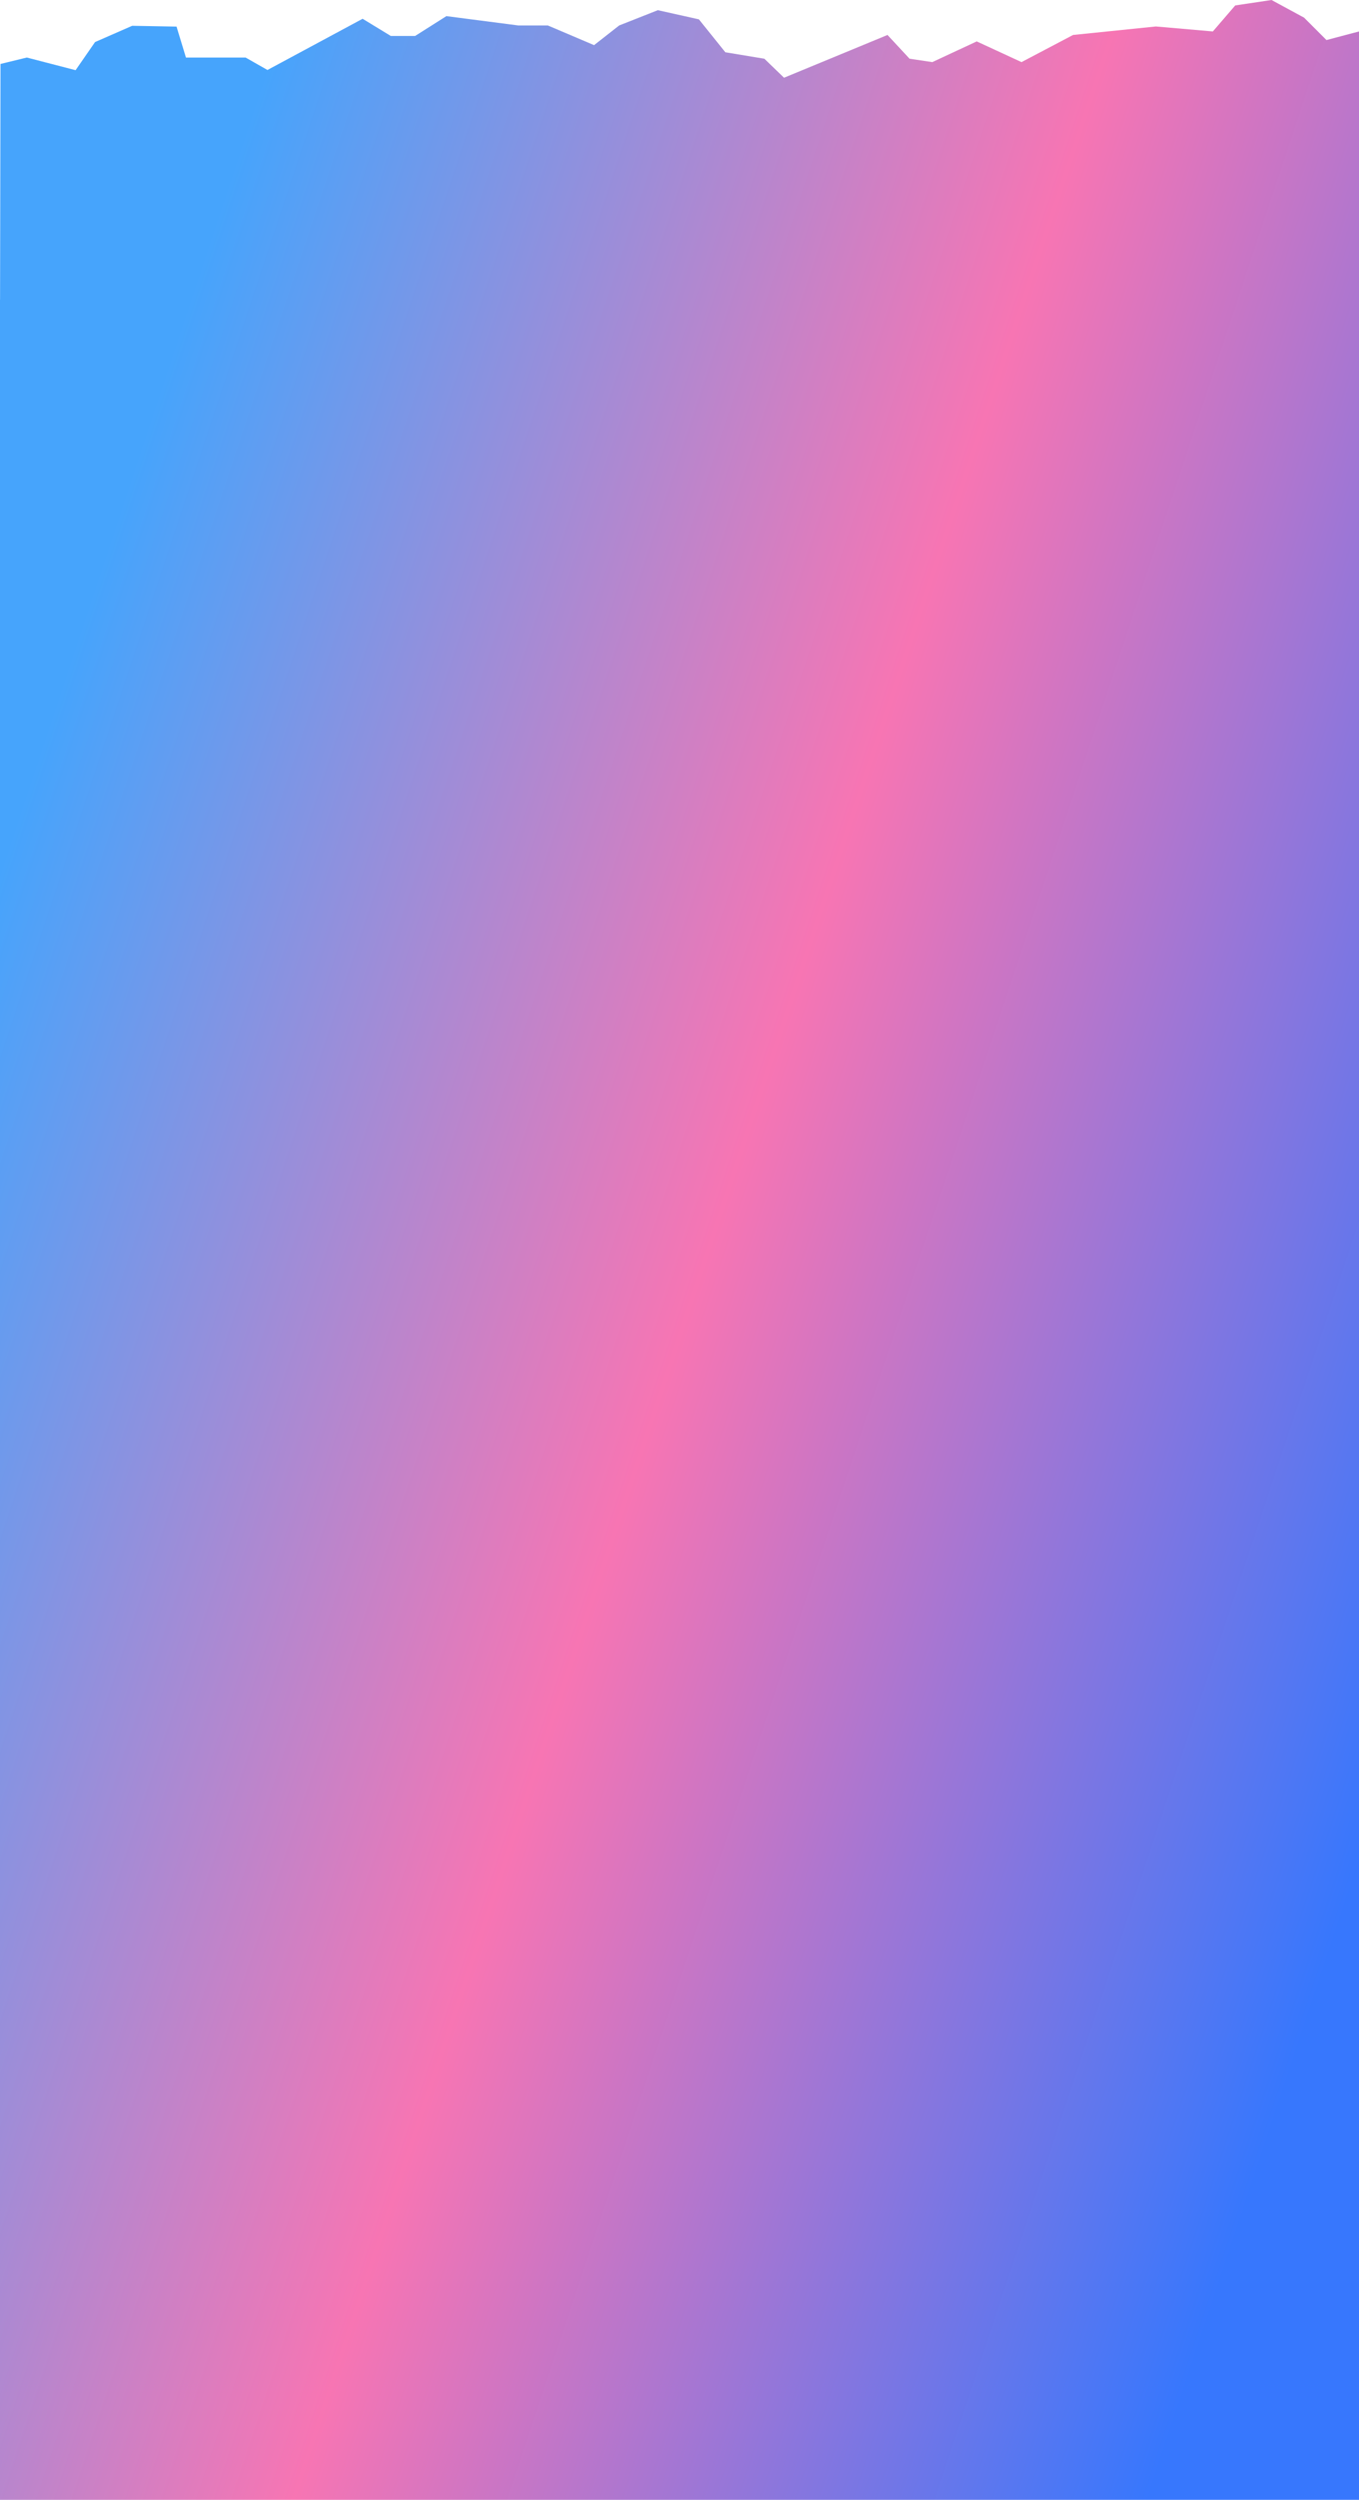 <svg xmlns="http://www.w3.org/2000/svg" xmlns:xlink="http://www.w3.org/1999/xlink"  viewBox="0 0 375 689.351">
  <defs>
    <linearGradient id="linear-gradient" x1="0.95" y1="0.816" x2="0.057" y2="0.265" gradientUnits="objectBoundingBox">
      <stop offset="0" stop-color="#3777fd"/>
      <stop offset="0.506" stop-color="#f775b3"/>
      <stop offset="1" stop-color="#46a4fc"/>
    </linearGradient>
  </defs>
  <path id="联合_9" data-name="联合 9" d="M0,689.351V82.617H.016L.141,17.638,7.4,15.866l13.459,3.489L26.23,11.6,36.476,7.114l12.241.222,2.6,8.53H67.77L73.807,19.3,100.062,5.176l7.786,4.747h6.693l8.64-5.476,19.835,2.574h8.153l12.758,5.429,6.927-5.429,10.671-4.213,11.327,2.527,7.3,9.08,10.765,1.778,5.429,5.243L244.9,9.642l6.084,6.552,6.272.936,12.262-5.71,12.356,5.71L296.1,9.642,318.939,7.3l15.726,1.372L340.844,1.5,350.859,0l8.987,4.868,6.178,6.178L375,8.673V689.351Z" fill="url(#linear-gradient)"/>
</svg>
